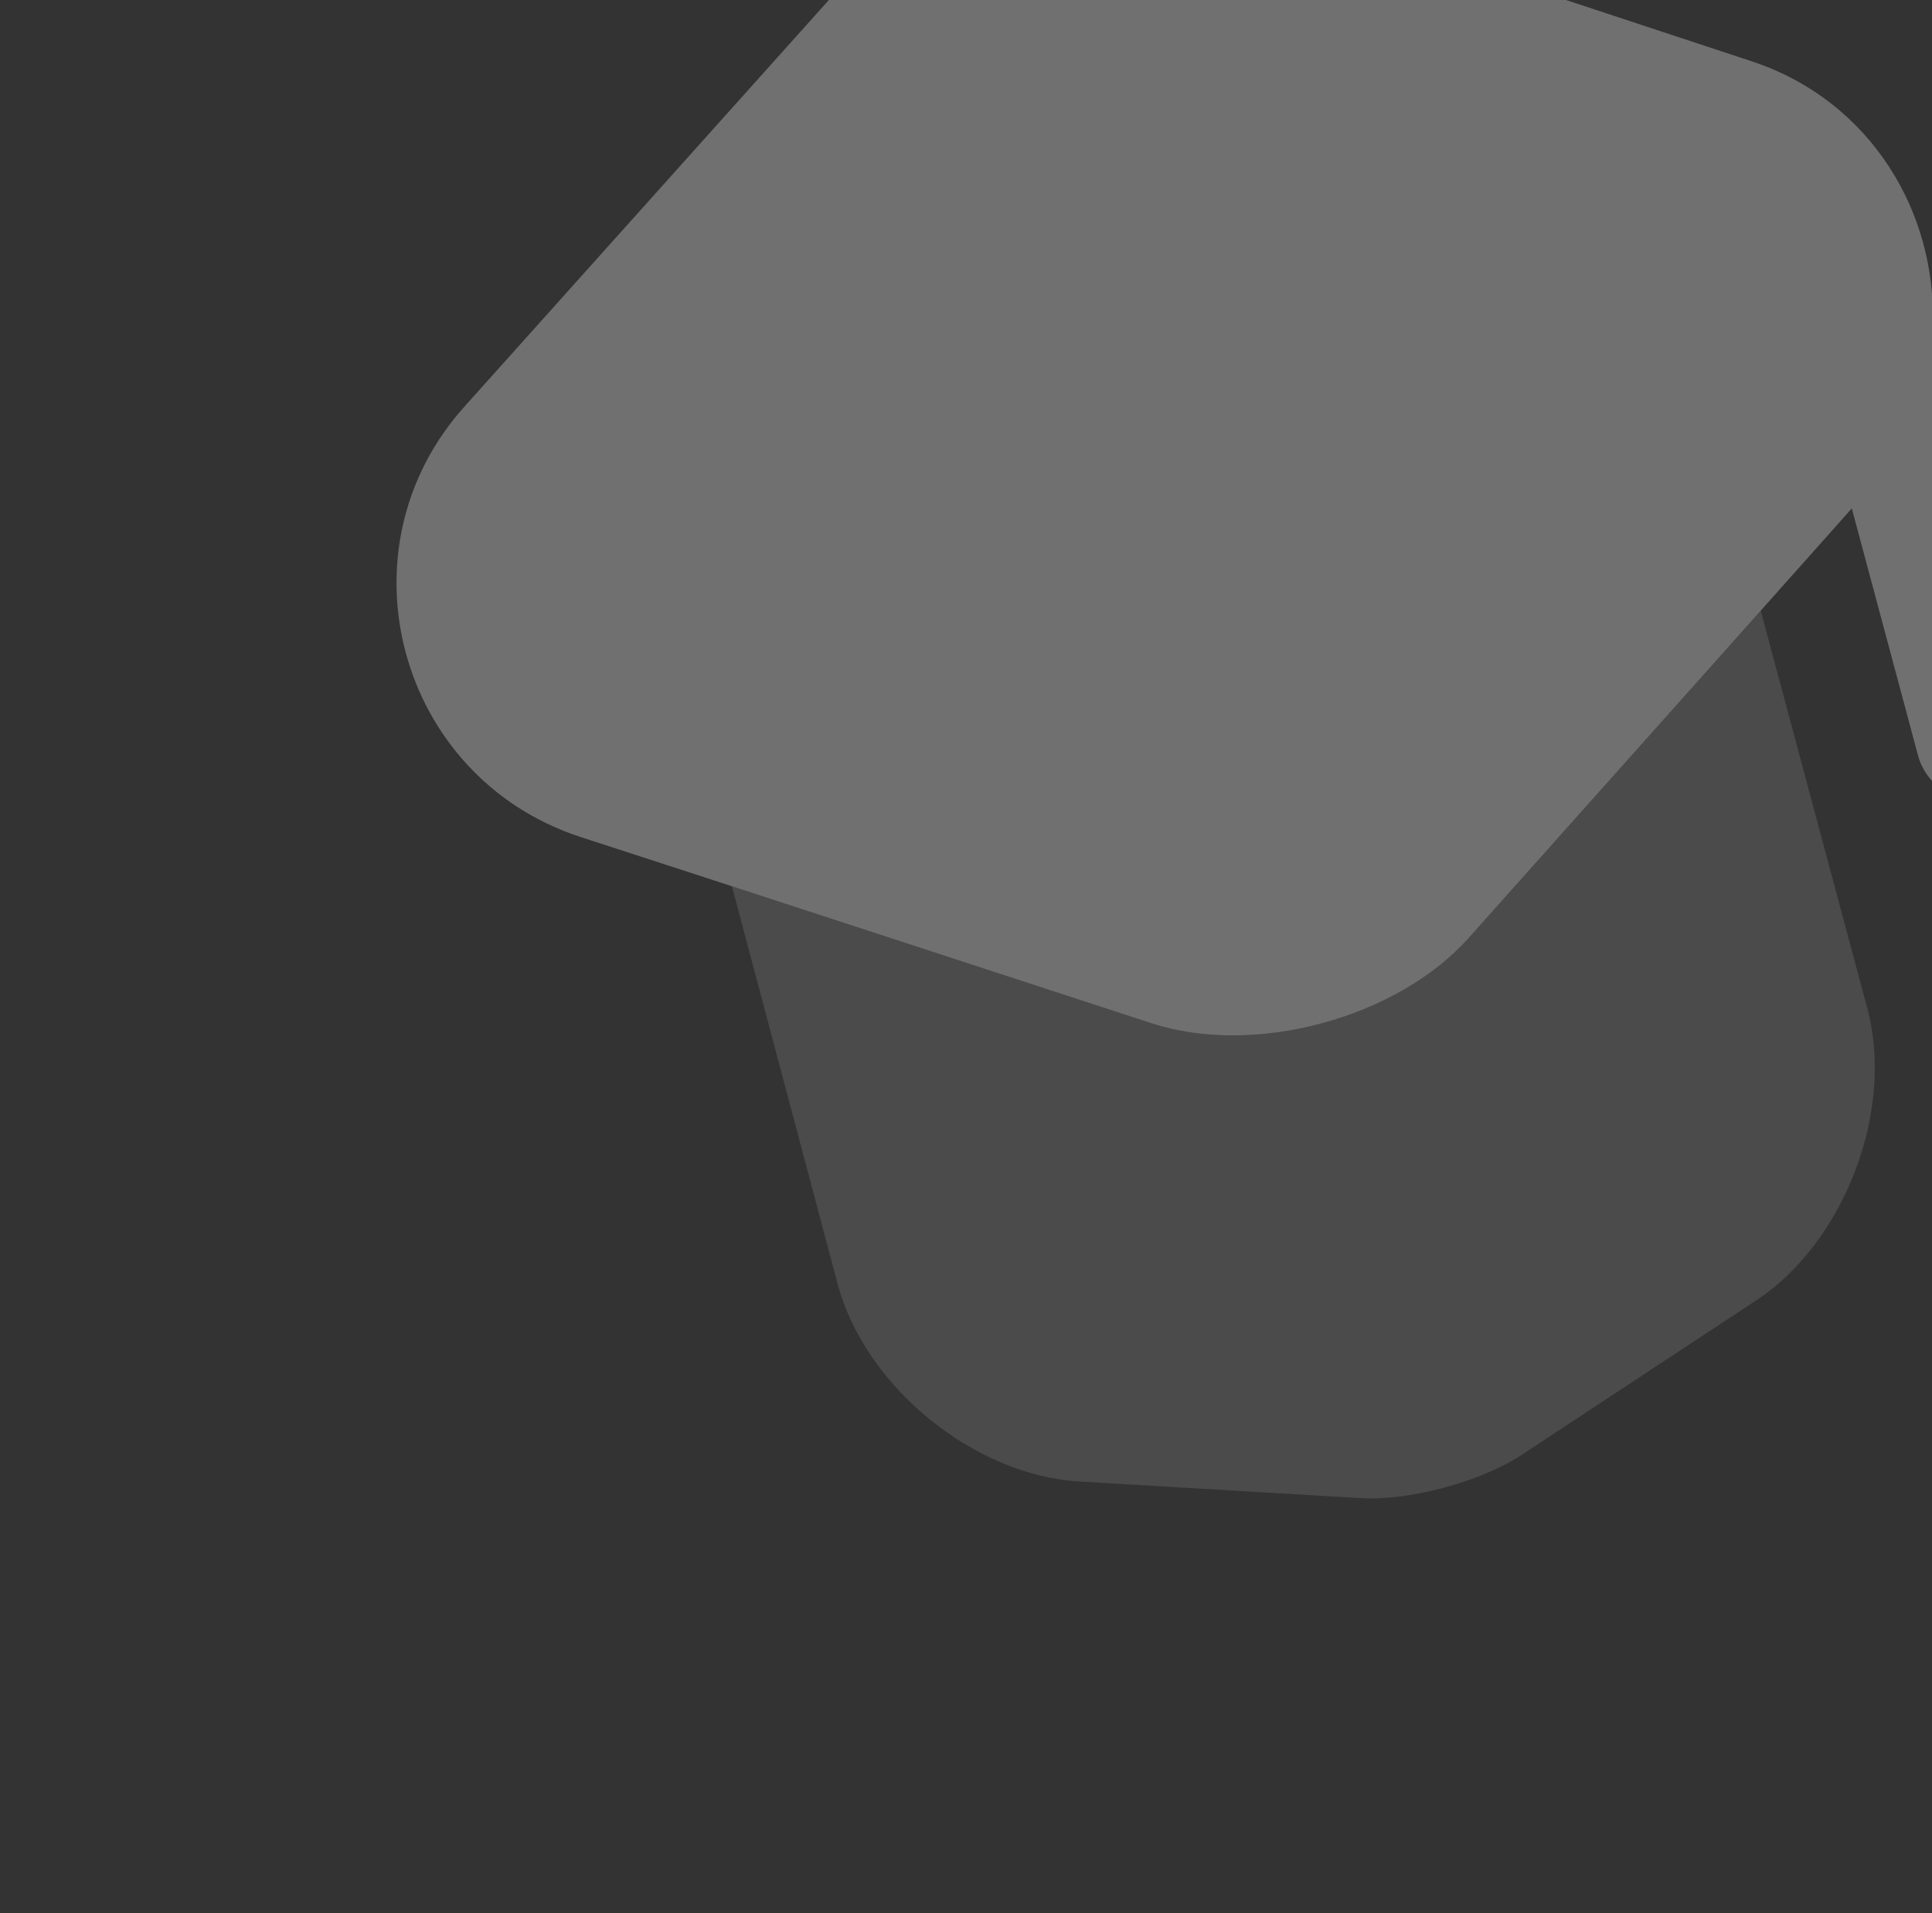<svg width="106" height="105" viewBox="0 0 106 105" fill="none" xmlns="http://www.w3.org/2000/svg">
<rect x="0" y="0" width="106" height="105" fill="#333333" stroke="none"/>
<path opacity="0.4" d="M96.603 33.511L102.451 55.337C103.958 60.959 101.188 68.155 96.394 71.337L83.529 79.814C81.275 81.32 77.246 82.399 74.586 82.21L59.206 81.302C53.419 80.954 47.467 76.096 45.961 70.473L40.157 48.636L63.141 56.143C68.765 58.005 76.645 55.893 80.584 51.469L96.603 33.511Z" fill="white" fill-opacity="0.3"/>
<path d="M96.118 3.367L64.937 -6.926C59.314 -8.788 51.433 -6.676 47.494 -2.252L25.505 22.288C18.443 30.111 21.8 42.64 31.839 45.929L40.157 48.635L63.141 56.142C68.764 58.005 76.645 55.893 80.584 51.468L96.603 33.511L101.6 27.901L105.23 41.448C105.717 43.263 107.625 44.365 109.44 43.879C111.255 43.392 112.357 41.484 111.871 39.669L106.035 17.887C106.275 11.702 102.681 5.547 96.118 3.367Z" fill="white" fill-opacity="0.3"/>
</svg>
